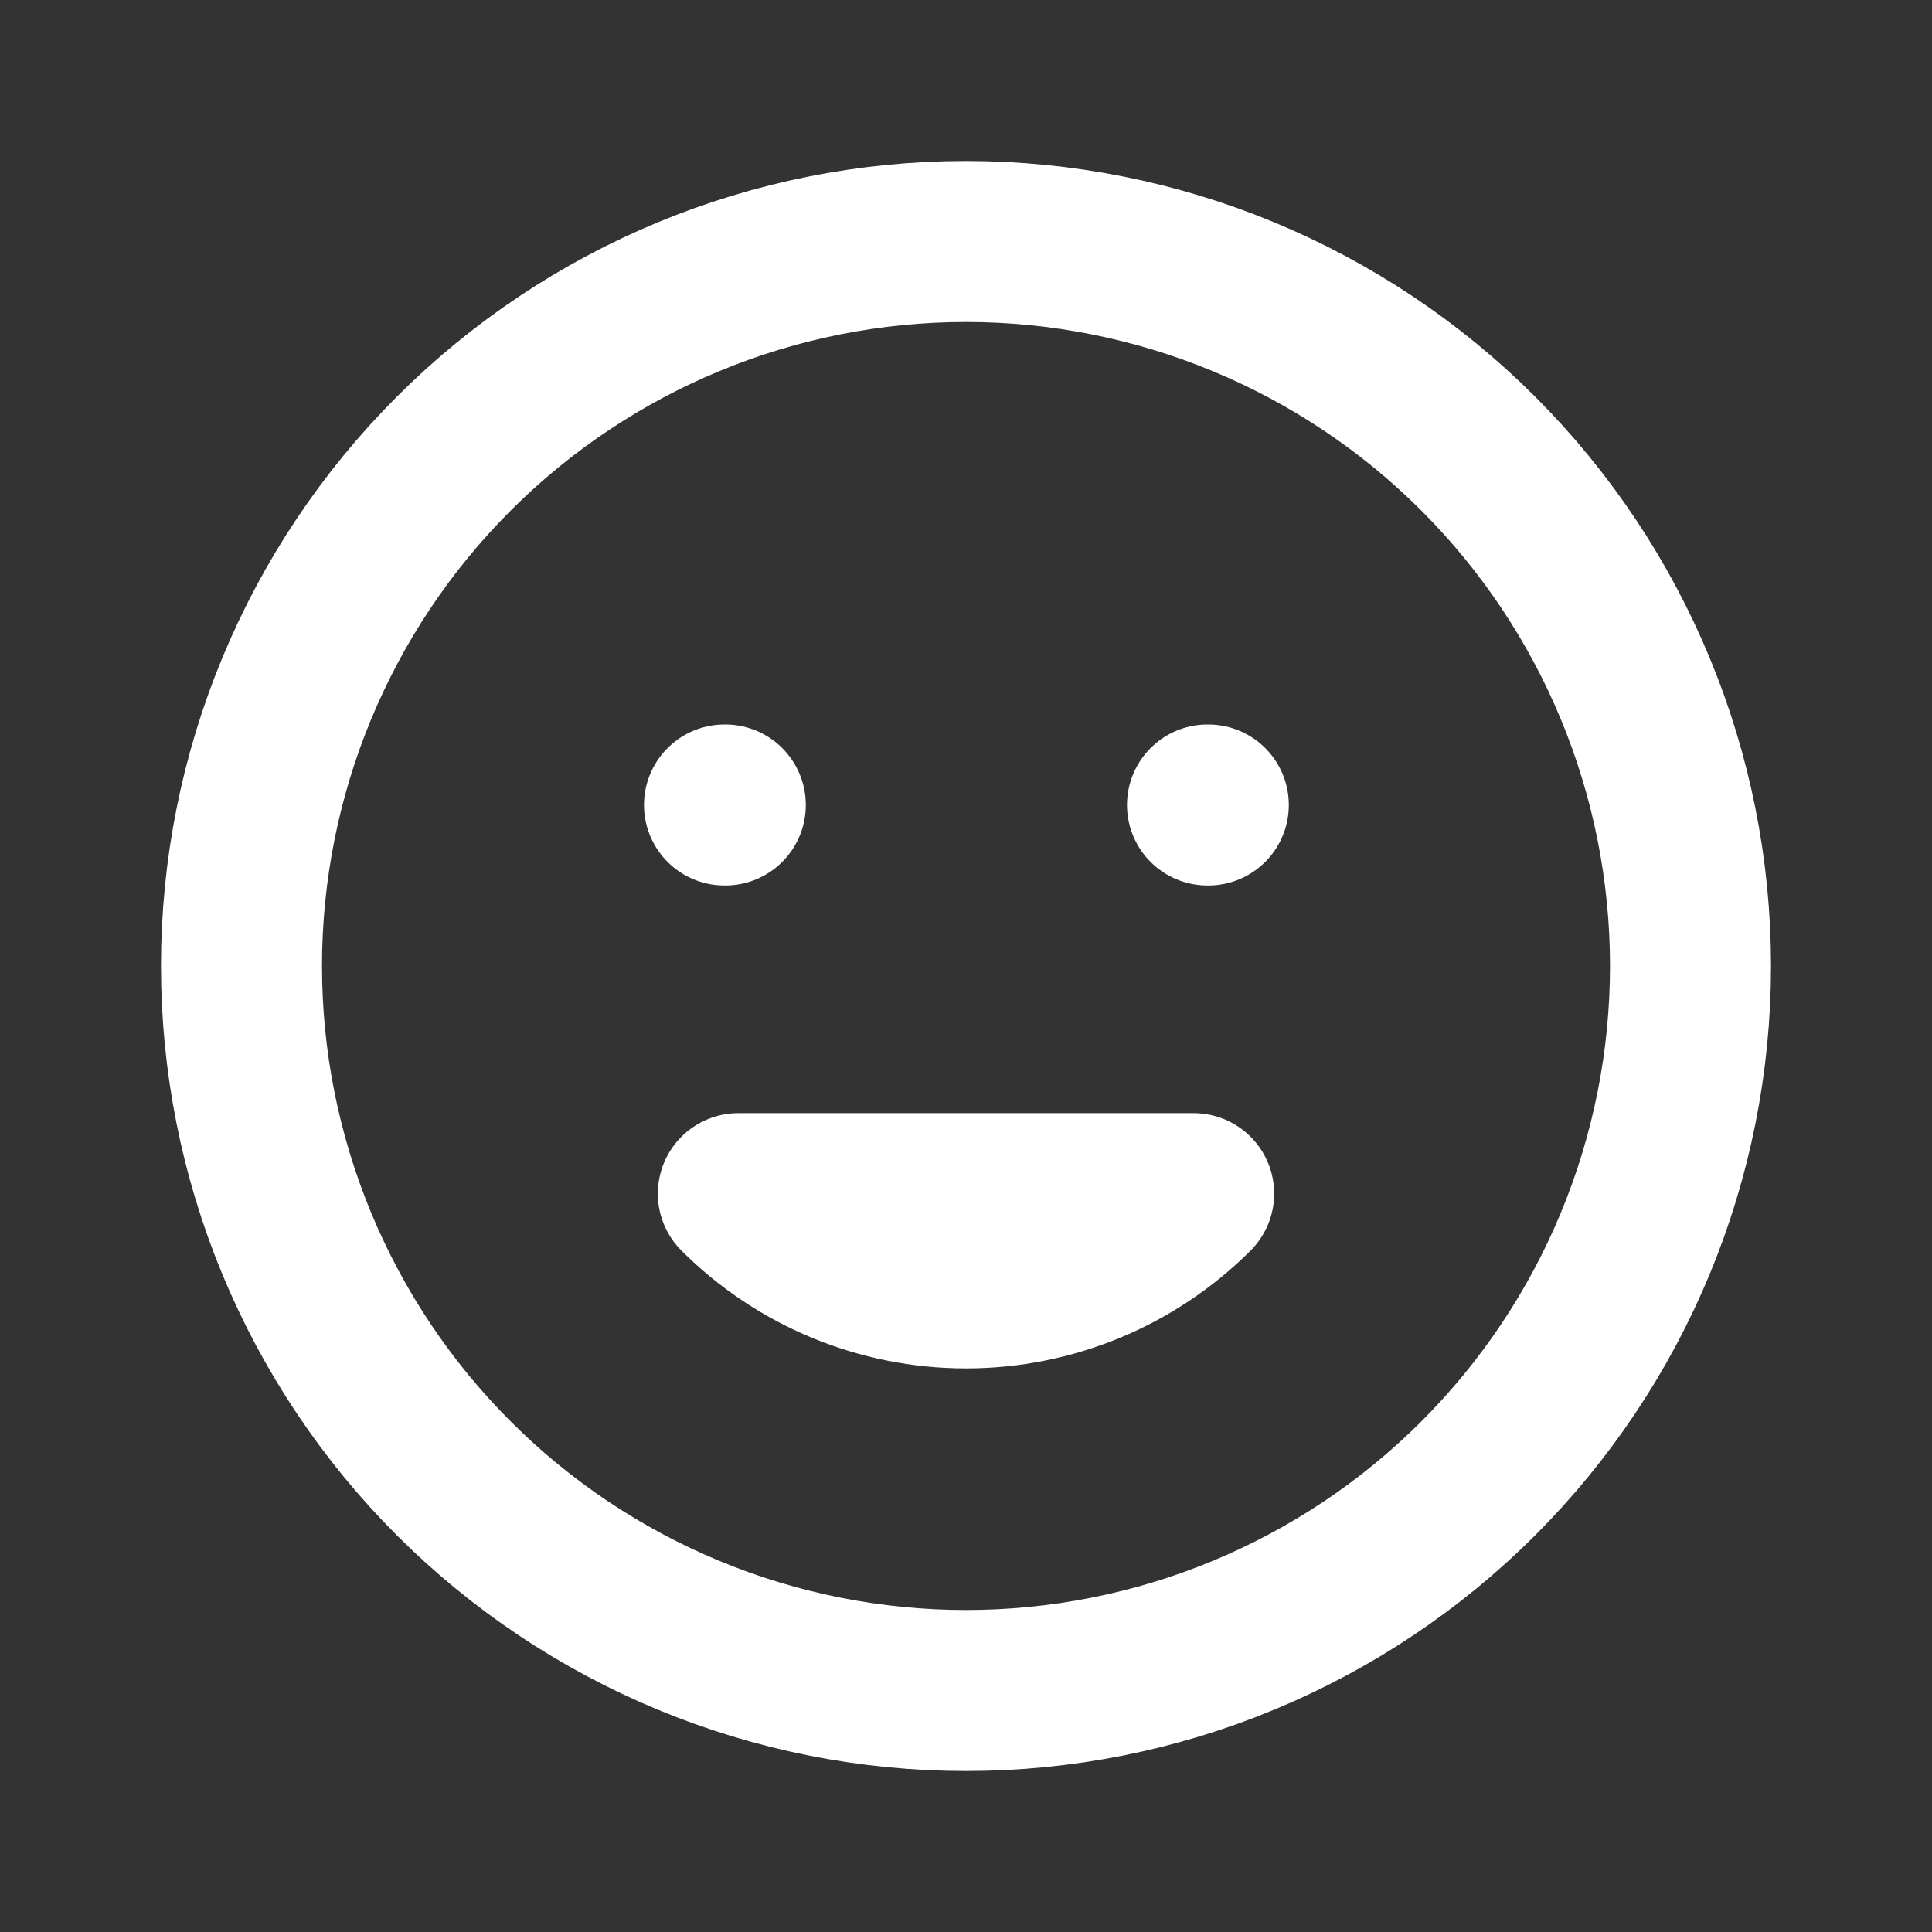 <svg width="72" height="72" viewBox="0 0 72 72" fill="none" xmlns="http://www.w3.org/2000/svg">
<rect x="0" y="0" width="72" height="72" fill="#333333" stroke="none"/>
<path d="M44.484 44.484C42.234 46.734 39.182 47.997 36 47.997C32.818 47.997 29.766 46.734 27.516 44.484H44.484ZM27 30H27.03H27ZM45 30H45.03H45ZM63 36C63 39.546 62.302 43.057 60.945 46.333C59.588 49.608 57.599 52.585 55.092 55.092C52.585 57.599 49.608 59.588 46.333 60.945C43.057 62.302 39.546 63 36 63C32.454 63 28.943 62.302 25.668 60.945C22.392 59.588 19.415 57.599 16.908 55.092C14.401 52.585 12.412 49.608 11.055 46.333C9.698 43.057 9 39.546 9 36C9 28.839 11.845 21.972 16.908 16.908C21.972 11.845 28.839 9 36 9C43.161 9 50.028 11.845 55.092 16.908C60.155 21.972 63 28.839 63 36Z" stroke="white" stroke-width="6" stroke-linecap="round" stroke-linejoin="round"/>
</svg>
